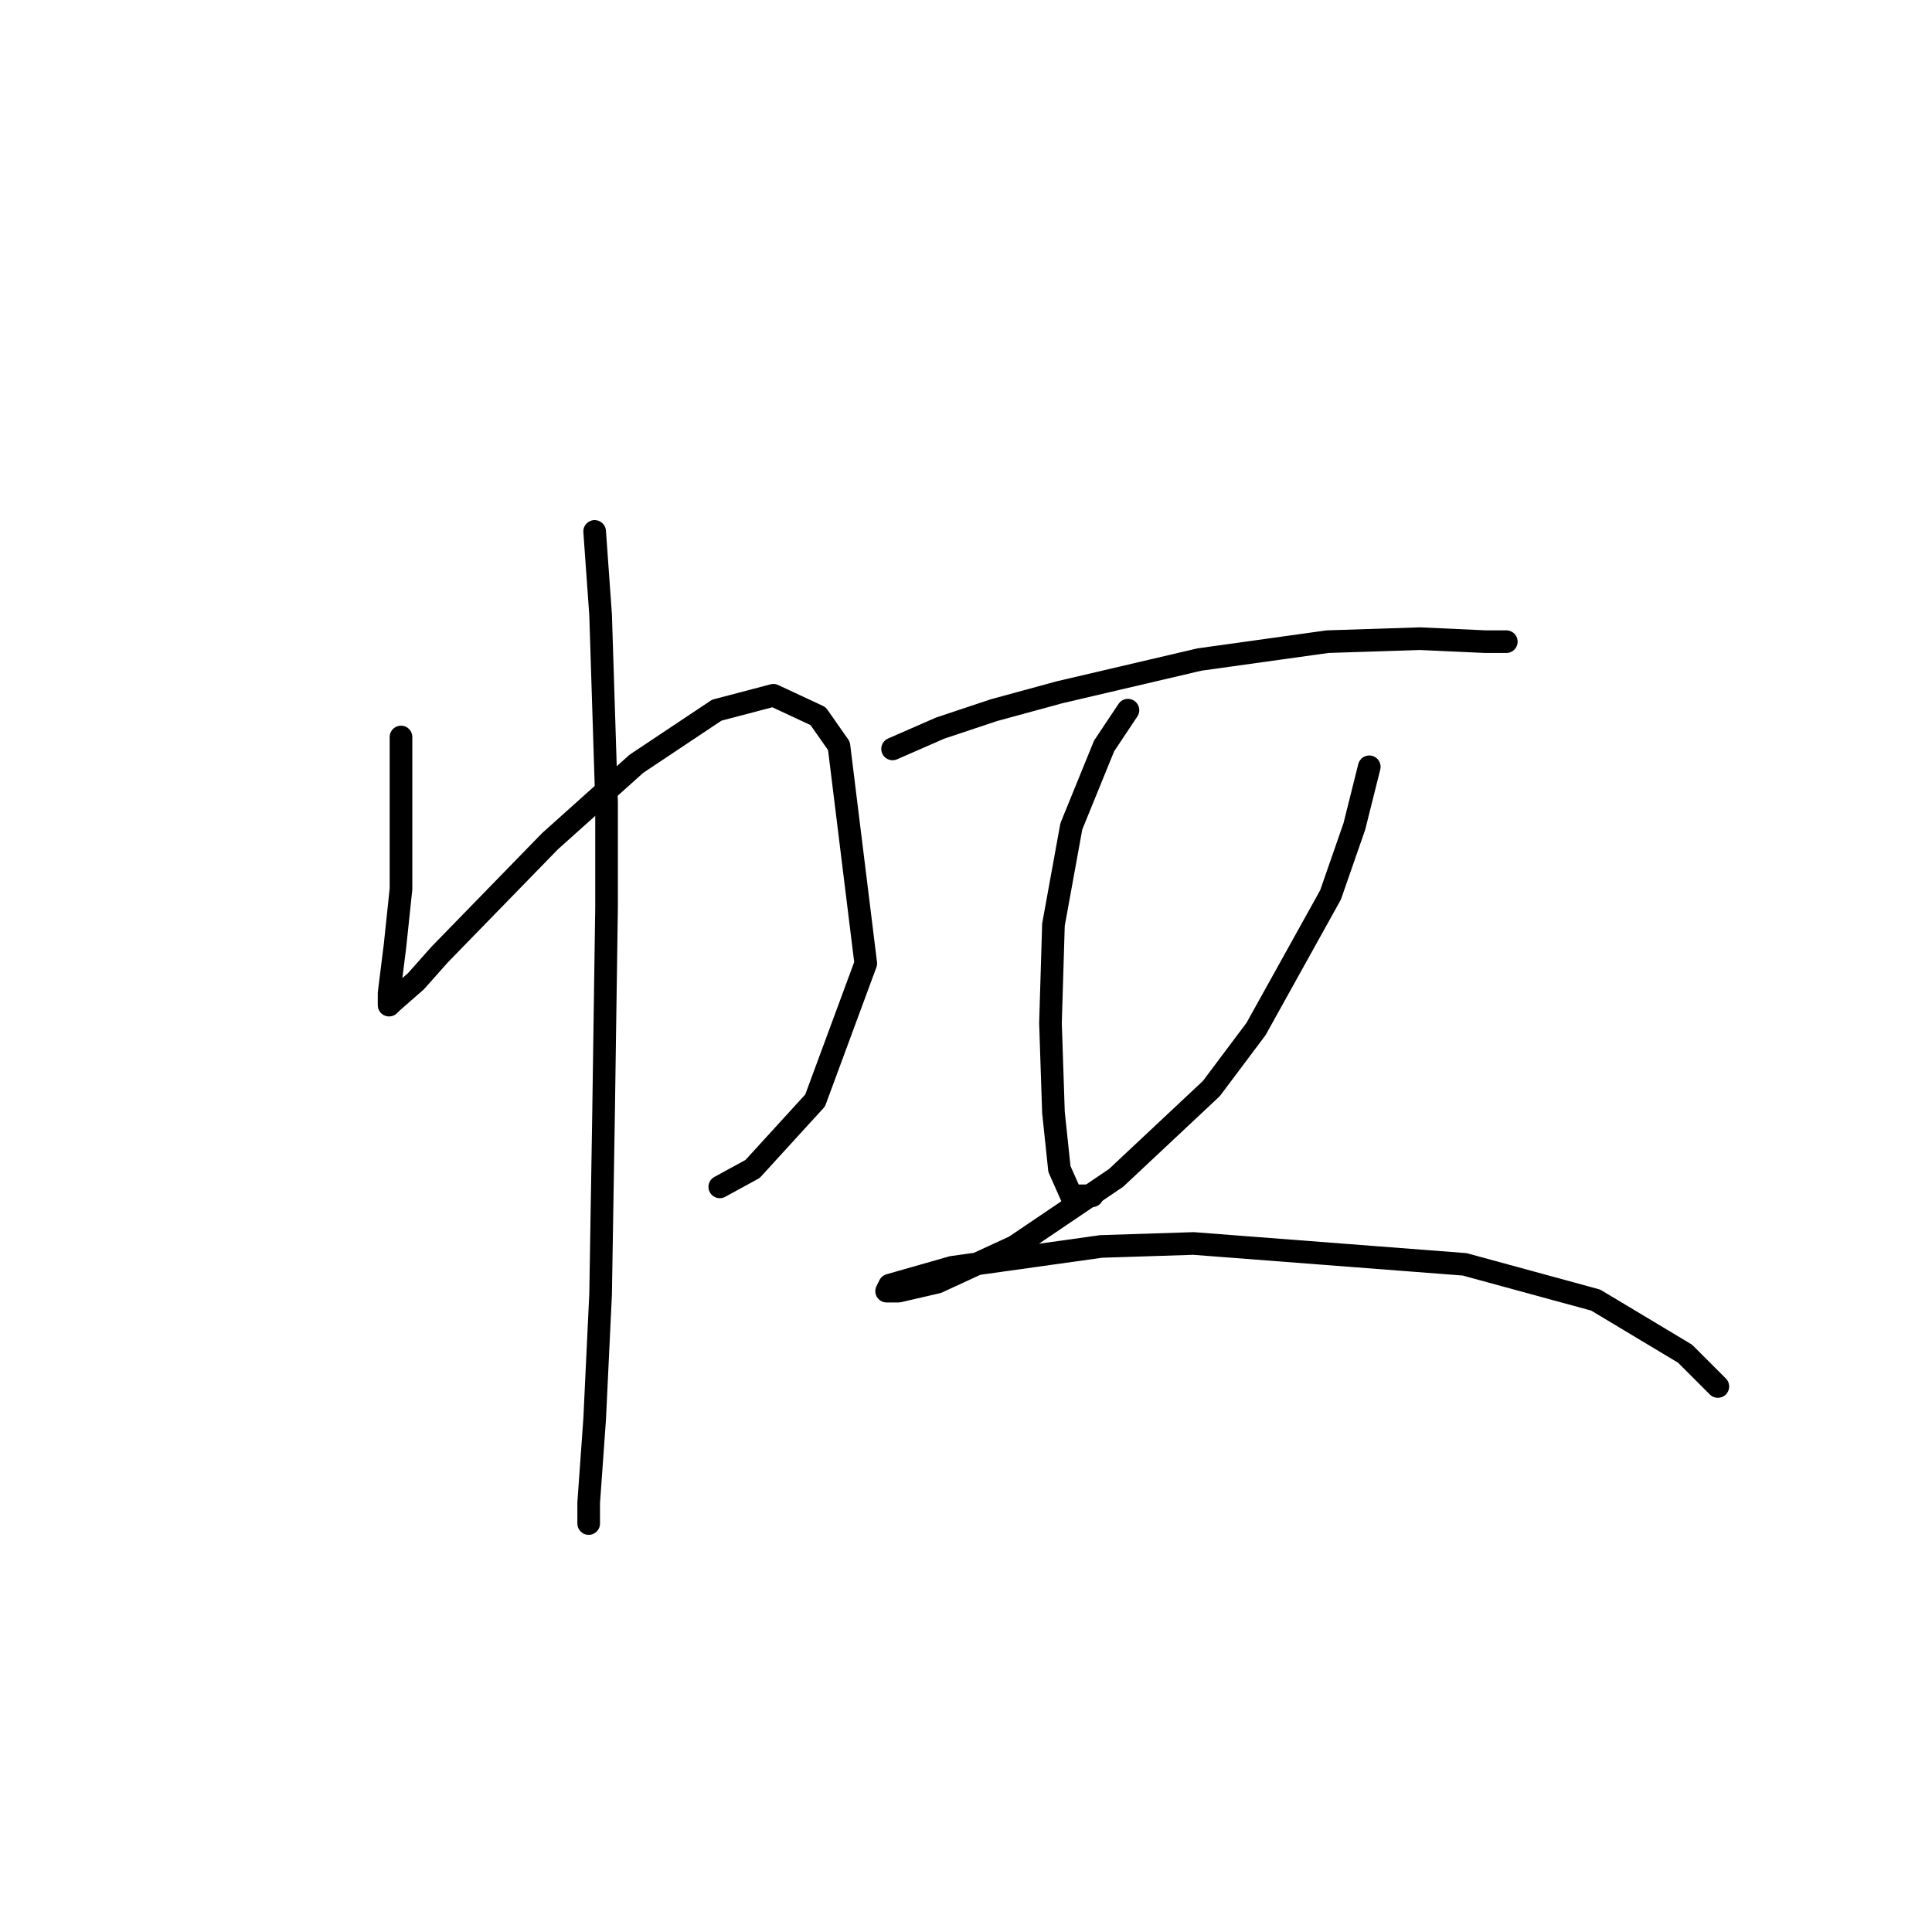 <?xml version="1.0" standalone="no"?>
    <svg width="256" height="256" xmlns="http://www.w3.org/2000/svg" version="1.1">
    <polyline stroke="black" stroke-width="3" stroke-linecap="round" fill="transparent" stroke-linejoin="round" points="53.134 97.655 53.134 107.919 53.134 117.789 52.344 125.289 51.555 131.606 51.555 133.185 51.949 132.79 55.108 130.027 58.266 126.474 72.872 111.472 84.321 101.208 94.979 94.102 102.48 92.129 108.402 94.892 111.165 98.84 114.718 127.658 108.007 145.818 99.717 154.897 95.374 157.266 95.374 157.266 " />
        <polyline stroke="black" stroke-width="3" stroke-linecap="round" fill="transparent" stroke-linejoin="round" points="78.794 70.416 79.583 81.47 80.373 106.34 80.373 120.157 79.978 147.397 79.583 171.478 78.794 188.058 78.004 199.112 78.004 201.875 78.004 201.875 " />
        <polyline stroke="black" stroke-width="3" stroke-linecap="round" fill="transparent" stroke-linejoin="round" points="118.271 99.234 124.587 96.471 131.693 94.102 140.378 91.734 158.933 87.391 175.908 85.023 188.146 84.628 196.831 85.023 199.594 85.023 199.594 85.023 " />
        <polyline stroke="black" stroke-width="3" stroke-linecap="round" fill="transparent" stroke-linejoin="round" points="149.458 94.102 146.3 98.84 141.957 109.498 139.589 122.526 139.194 135.553 139.589 147.397 140.378 154.897 141.957 158.45 144.721 158.45 144.721 158.45 " />
        <polyline stroke="black" stroke-width="3" stroke-linecap="round" fill="transparent" stroke-linejoin="round" points="181.435 101.603 179.461 109.498 176.303 118.578 166.433 136.343 160.512 144.238 147.879 156.082 134.457 165.161 124.193 169.899 119.061 171.083 117.482 171.083 117.876 170.293 126.167 167.925 145.905 165.161 158.143 164.767 194.067 167.53 211.437 172.267 223.28 179.373 227.623 183.716 227.623 183.716 " />
        </svg>